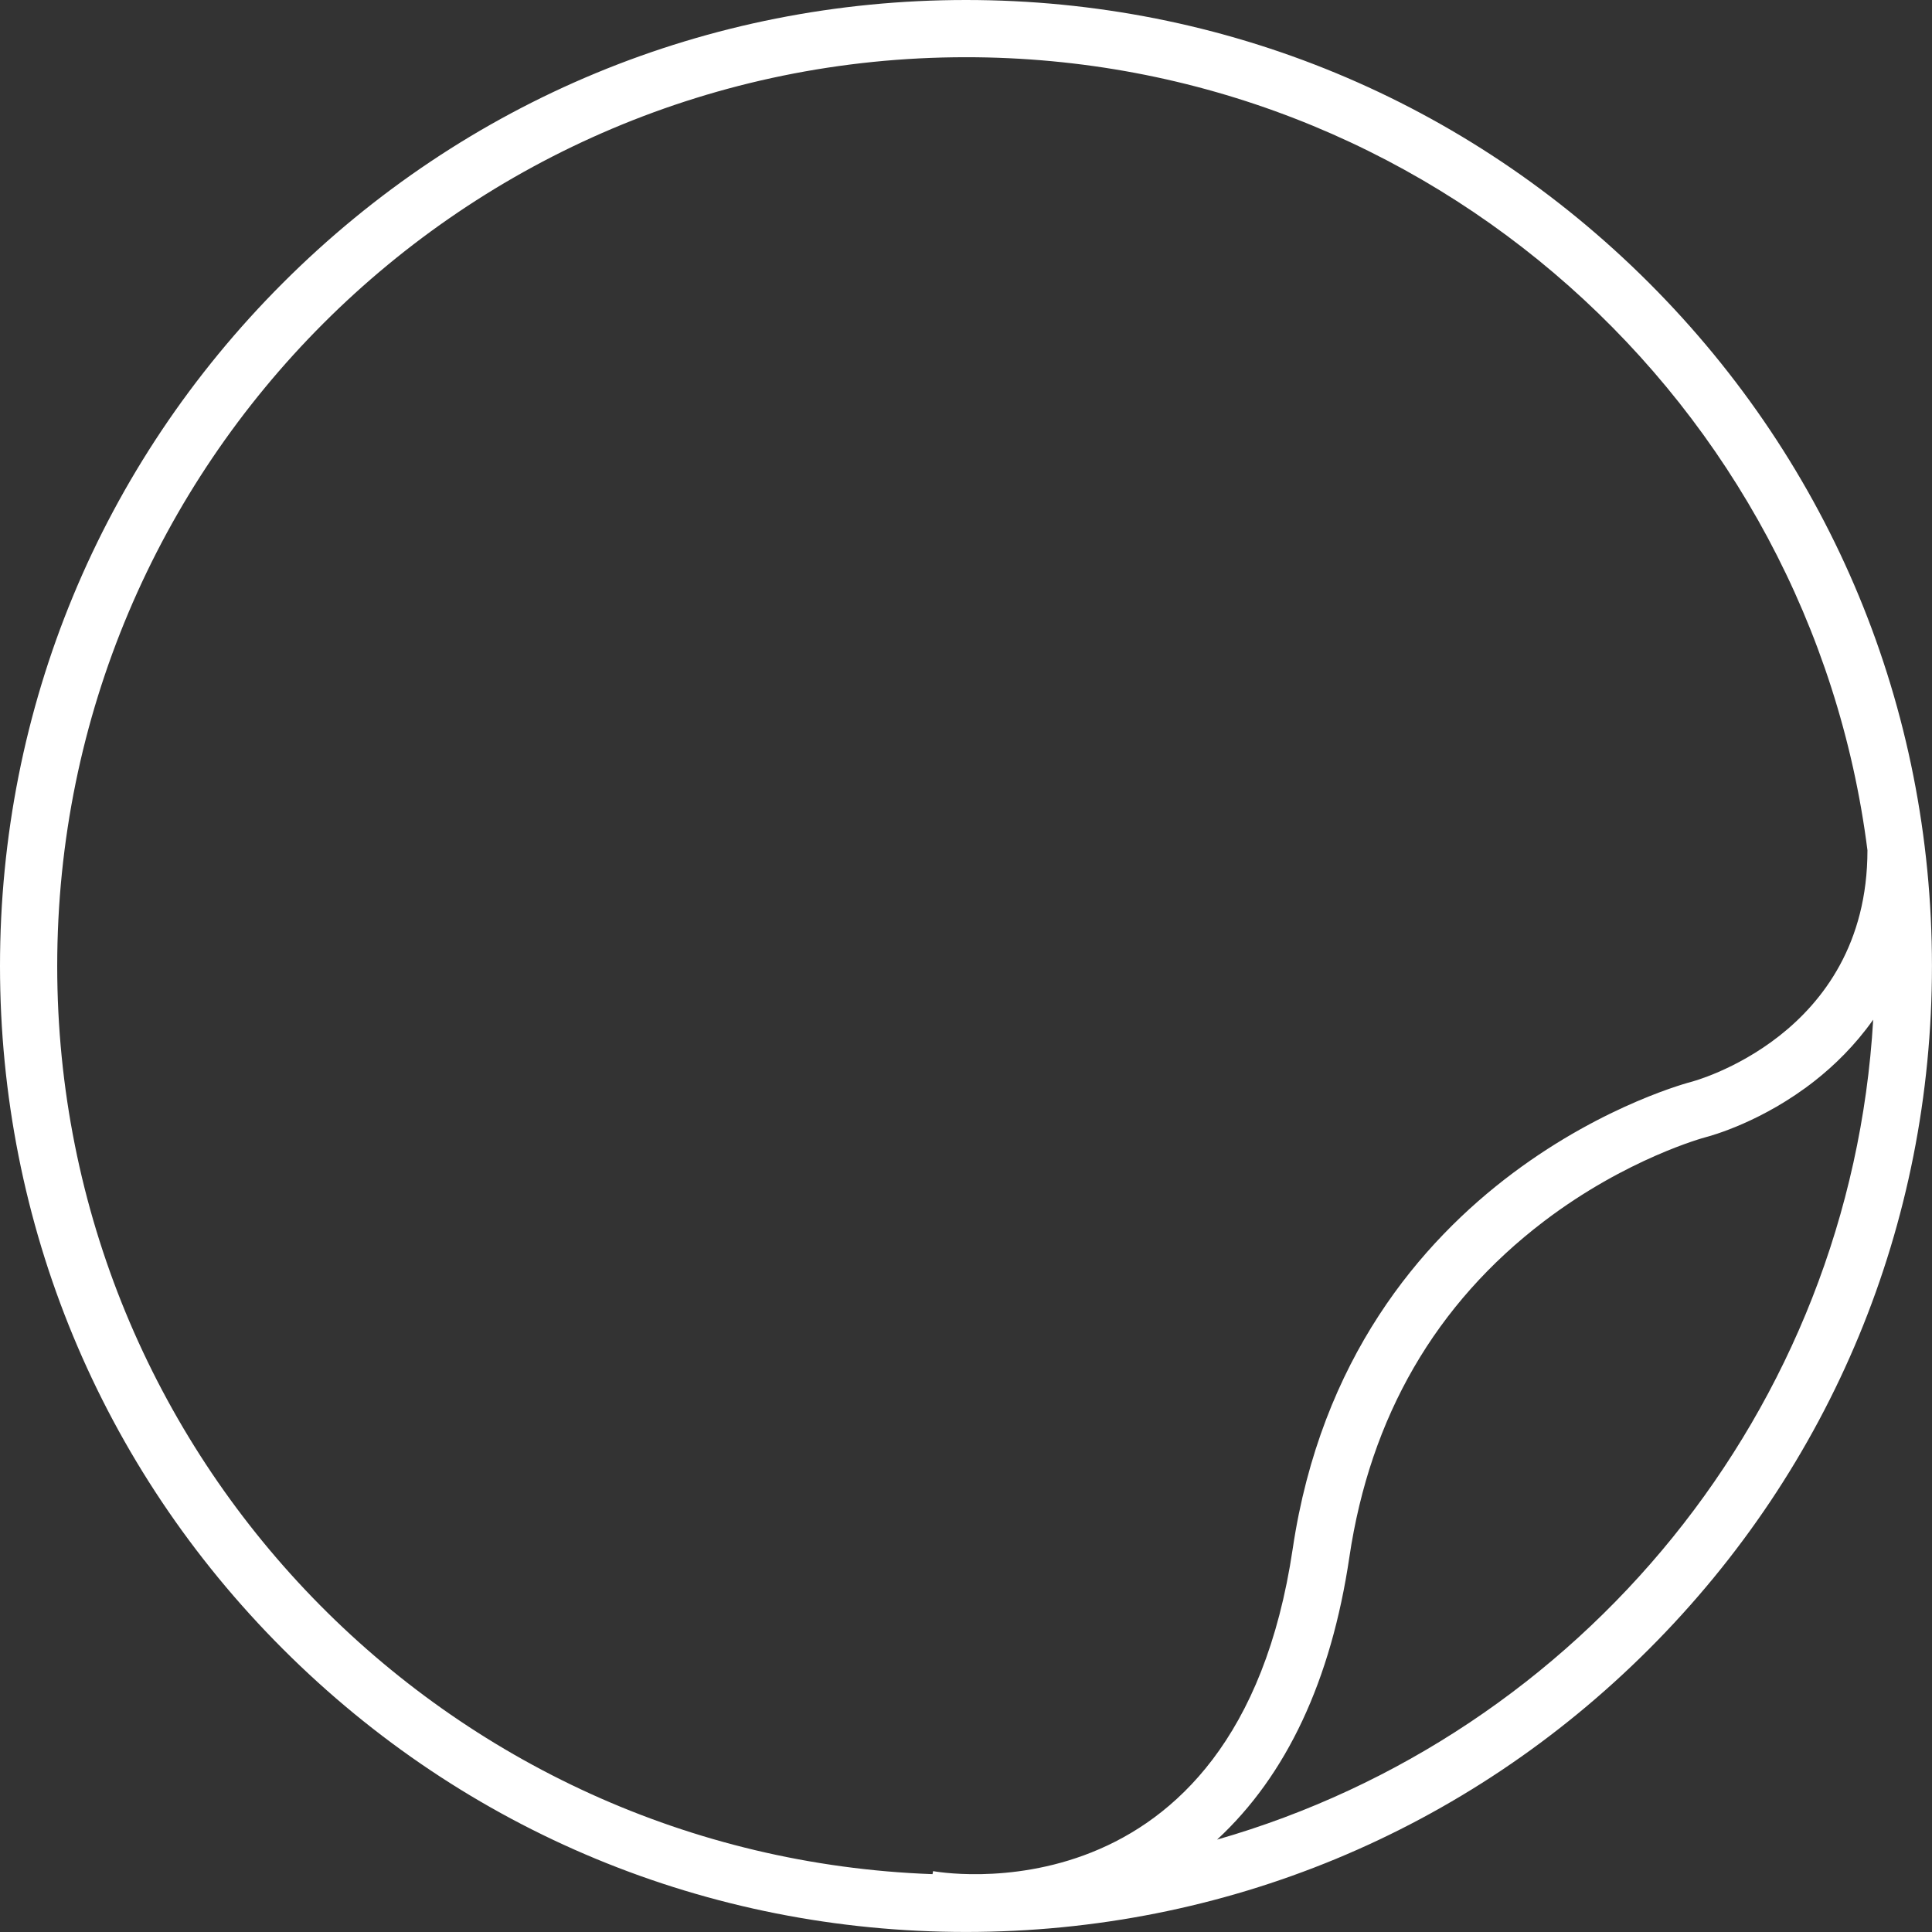 <?xml version="1.0" encoding="UTF-8"?>
<svg id="Layer_1" data-name="Layer 1" xmlns="http://www.w3.org/2000/svg" viewBox="0 0 484.57 484.57">
  <rect x="0" y="0" width="484.57" height="484.57" fill="#333333" stroke="none"/>
  <defs>
    <style>
      .cls-1 {
        fill: #fff;
      }
    </style>
  </defs>
  <path class="cls-1" d="M413.6,70.96C367.84,25.2,307,0,242.28,0S116.72,25.2,70.96,70.96C25.2,116.72,0,177.57,0,242.28s25.2,125.56,70.96,171.32c45.76,45.76,106.6,70.96,171.32,70.96s125.56-25.2,171.32-70.96c45.76-45.76,70.96-106.6,70.96-171.32s-25.2-125.56-70.96-171.32ZM14.35,242.28C14.35,116.4,116.4,14.35,242.28,14.35c116.05,0,211.84,86.73,226.1,198.9h0c0,46.72-44.22,58.1-44.22,58.1,0,0-85.78,21.86-99.93,117.09-14.15,95.23-90.2,80.86-90.2,80.86h0s-.14,.76-.14,.76C111.9,465.64,14.35,365.36,14.35,242.28Zm290.91,219.12c17.44-16.14,28.59-39.91,33.18-70.86,5.23-35.22,21.65-63.55,48.79-84.21,20.73-15.78,40.34-21.05,40.52-21.09,1.43-.37,14.35-3.89,27.4-14.14,4.86-3.82,10.09-8.87,14.67-15.35-5.72,98.08-73.44,179.51-164.56,205.65Z"/>
</svg>